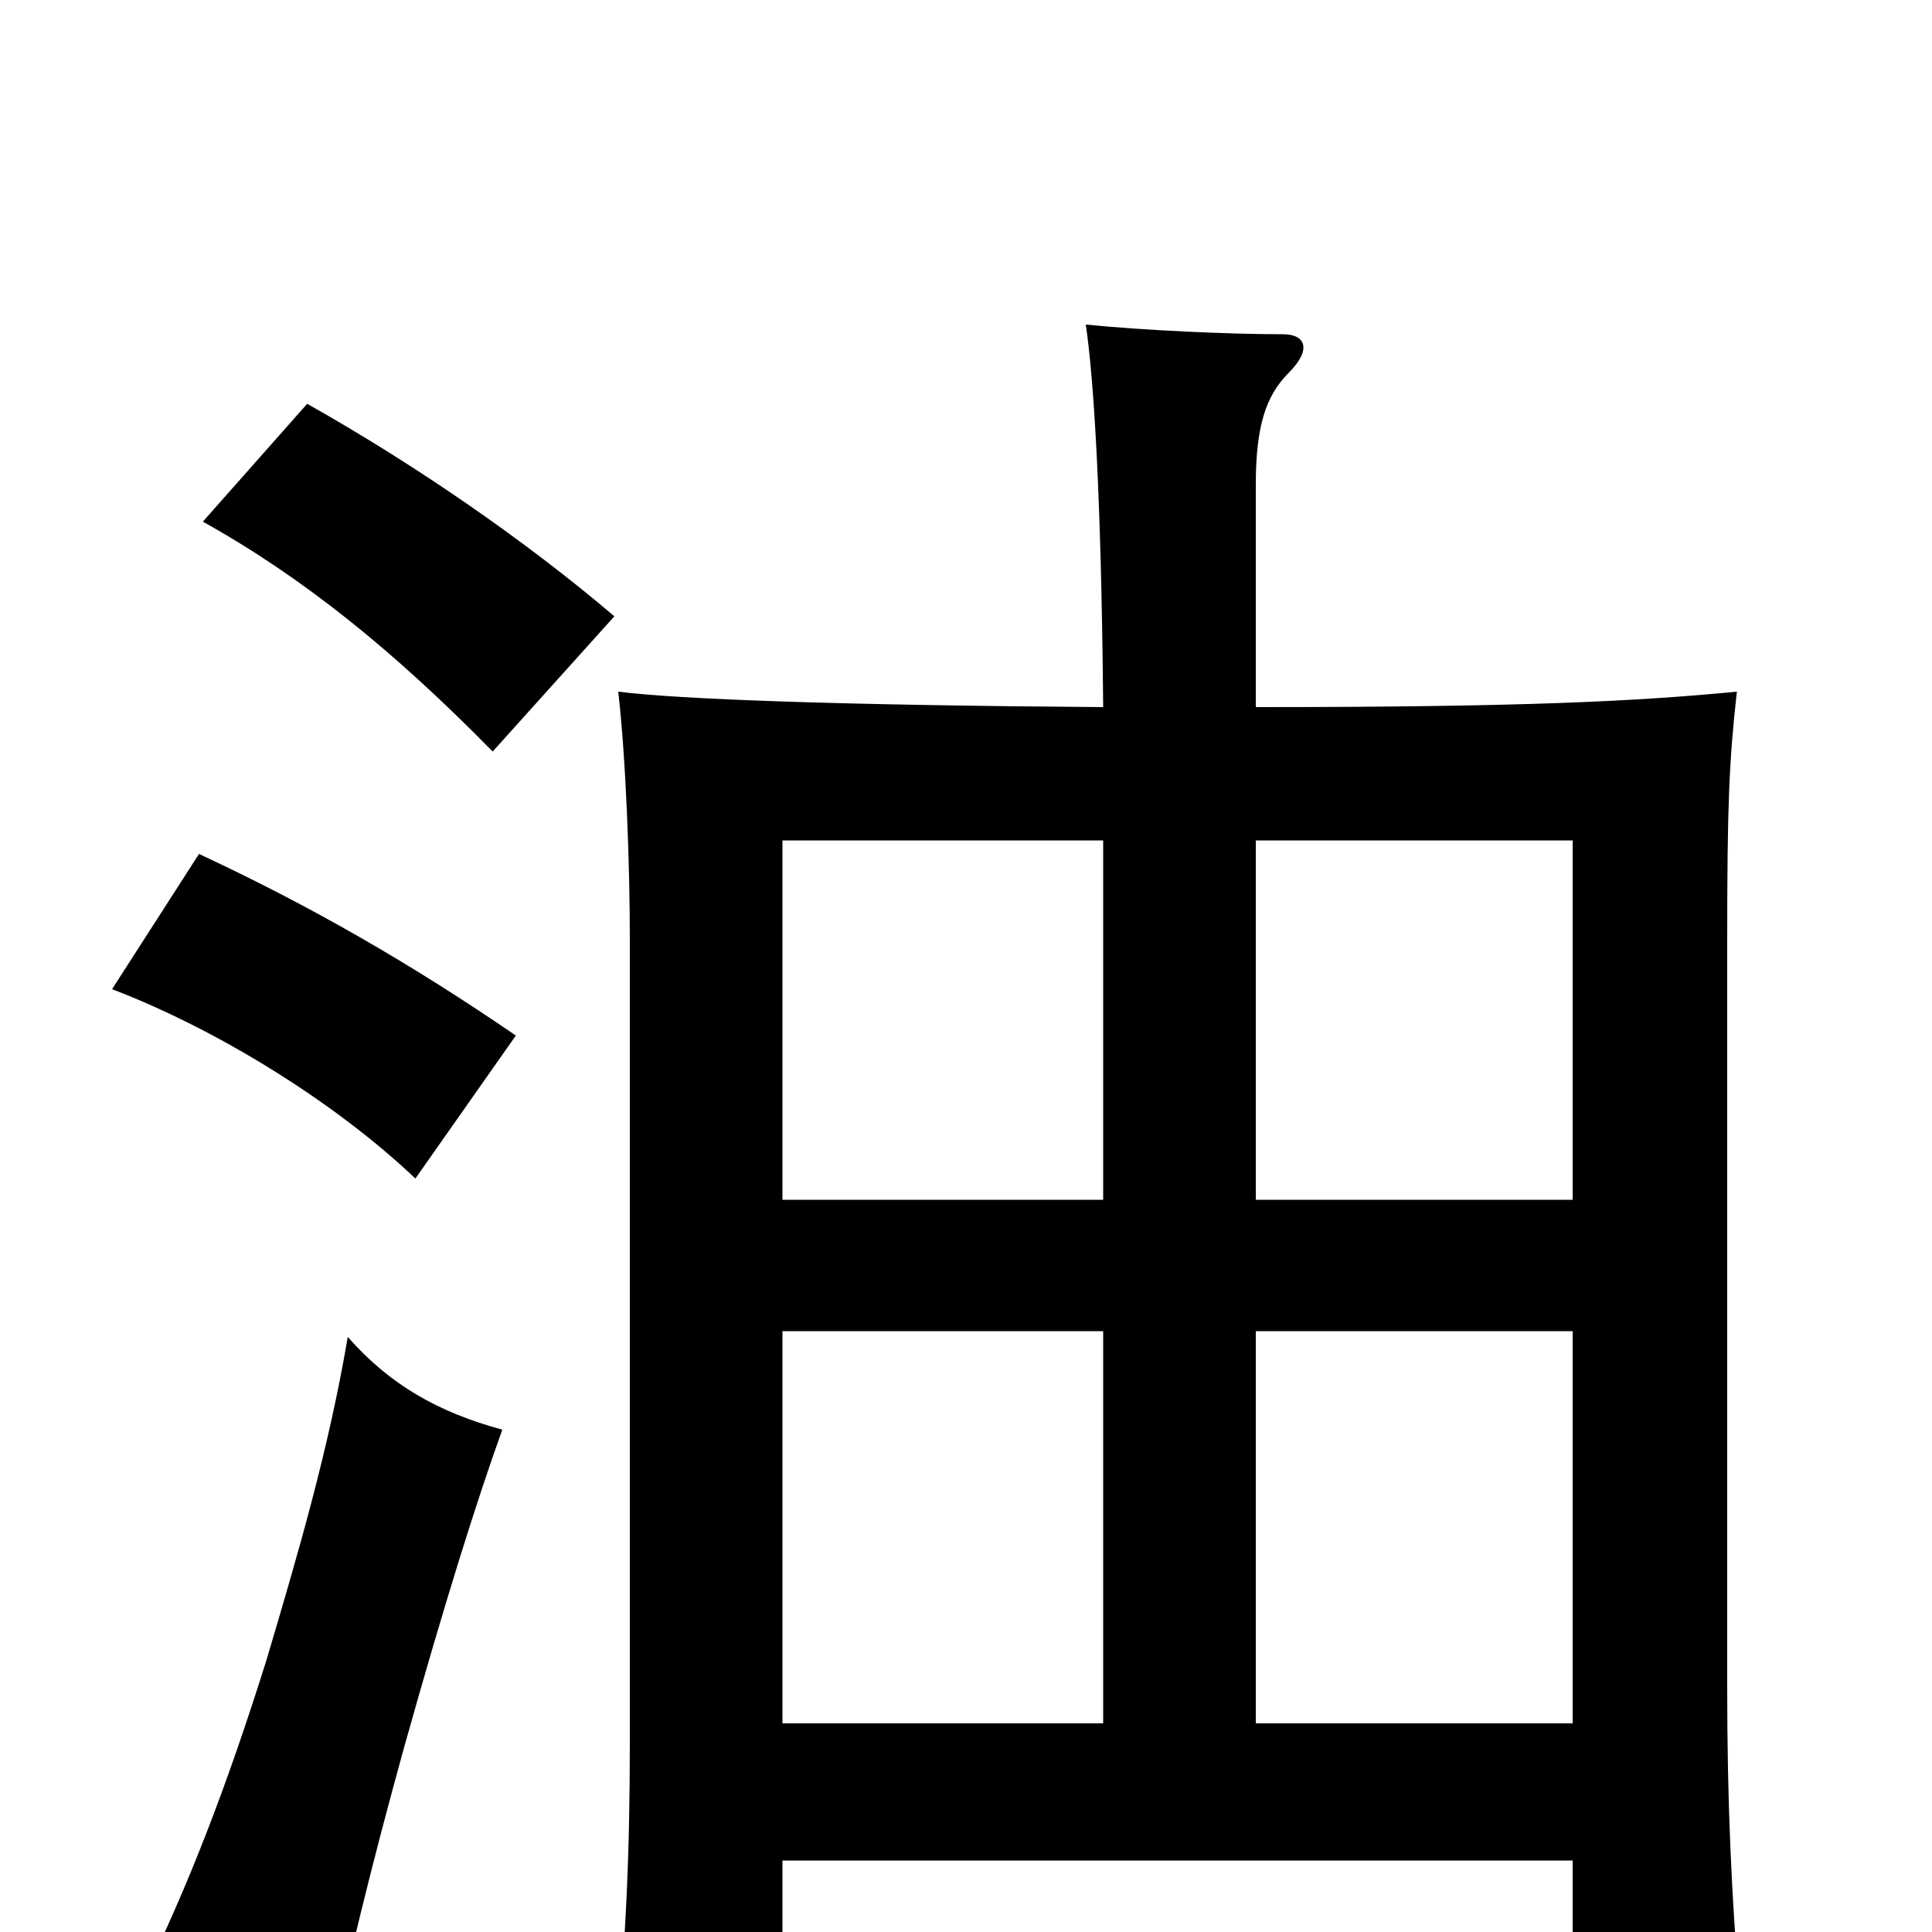 <svg xmlns="http://www.w3.org/2000/svg" viewBox="0 -1000 1000 1000">
	<path fill="#000000" d="M260 -260C227 -269 202 -283 180 -308C170 -249 154 -195 138 -141C117 -74 97 -23 74 24C104 36 132 53 167 77C180 15 193 -37 209 -95C230 -170 247 -224 260 -260ZM267 -464C213 -501 161 -531 103 -558L58 -488C113 -467 174 -429 215 -390ZM318 -681C271 -721 214 -760 159 -791L105 -730C157 -701 204 -663 255 -611ZM814 -108H650V-311H814ZM405 -37H814V38H901C896 -19 894 -69 894 -127V-513C894 -584 895 -606 899 -642C847 -637 789 -634 650 -634V-749C650 -779 655 -795 667 -807C679 -819 676 -827 664 -827C636 -827 592 -829 562 -832C566 -805 570 -746 571 -634C434 -635 352 -638 320 -642C324 -607 326 -553 326 -513V-99C326 -40 324 6 318 66H405ZM405 -311H571V-108H405ZM571 -565V-379H405V-565ZM814 -379H650V-565H814Z"/>
</svg>